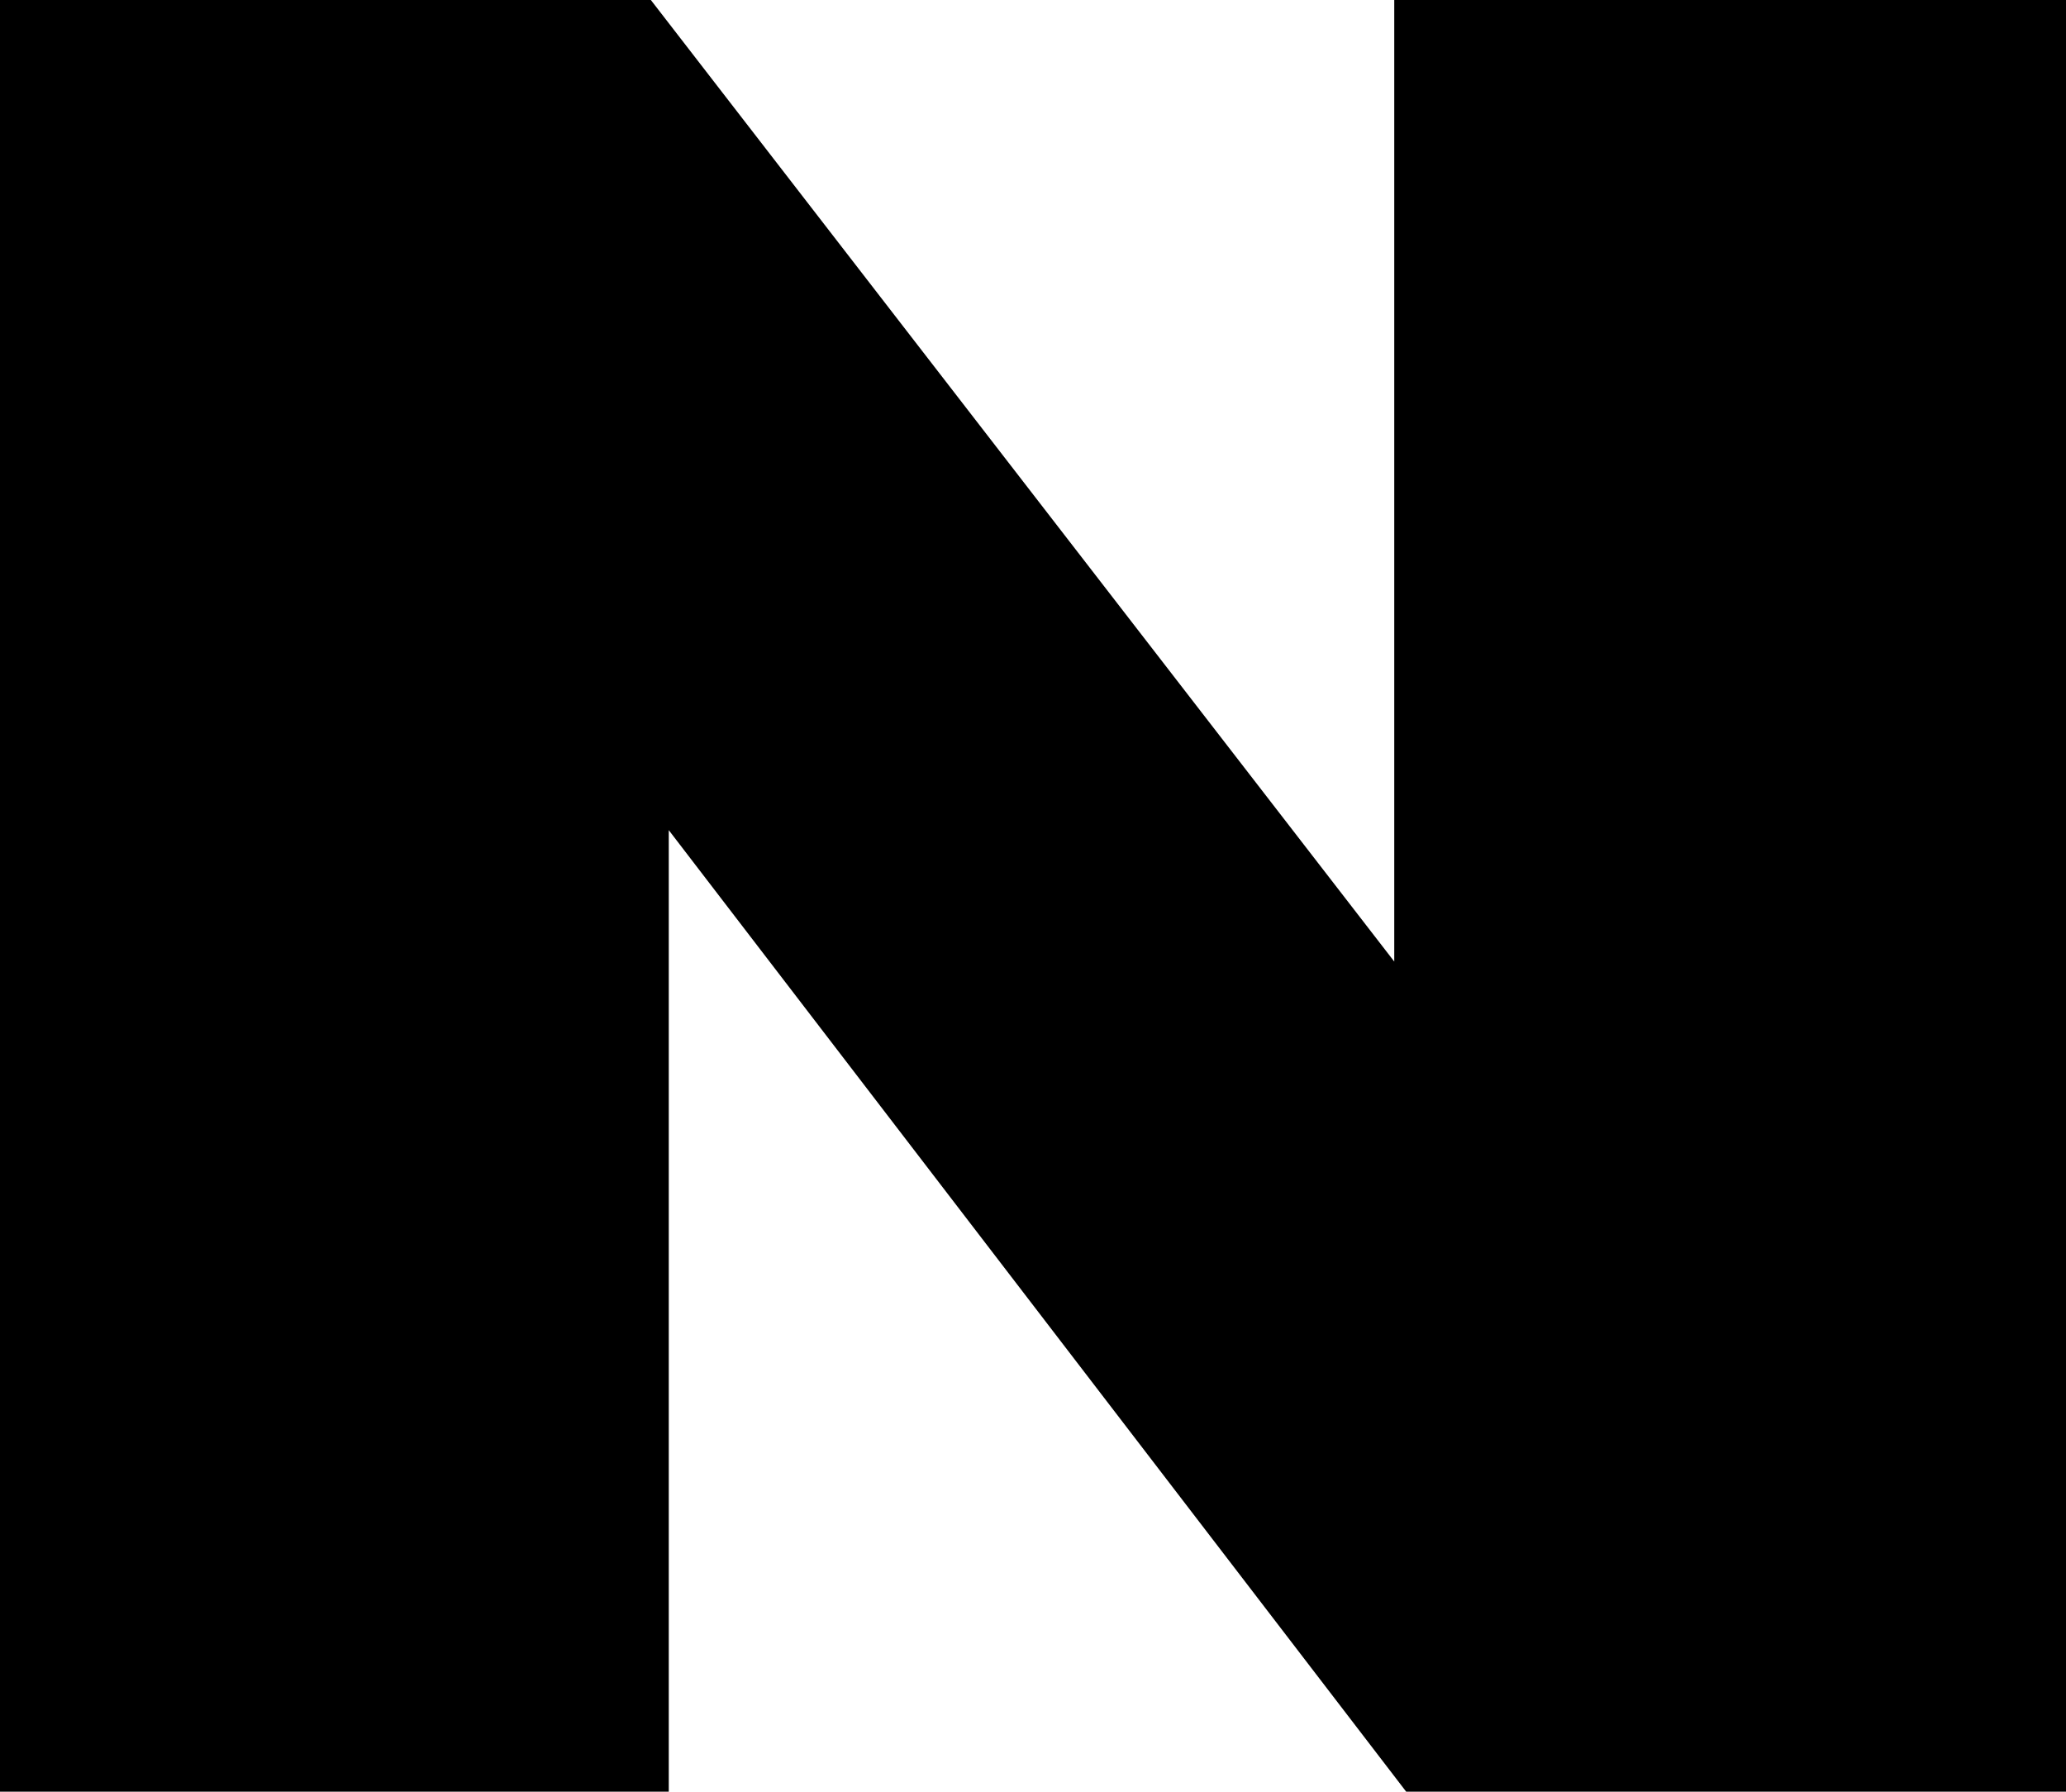 <?xml version="1.0" encoding="UTF-8" standalone="no"?>
<svg xmlns:xlink="http://www.w3.org/1999/xlink" height="30.0px" width="34.6px" xmlns="http://www.w3.org/2000/svg">
  <g transform="matrix(1.0, 0.0, 0.0, 1.0, -382.55, -209.85)">
    <path d="M417.15 209.85 L417.15 239.85 406.1 239.85 393.75 223.75 393.75 239.85 382.55 239.85 382.55 209.85 393.45 209.85 405.9 225.95 405.9 209.85 417.15 209.85" fill="#000000" fill-rule="evenodd" stroke="none"/>
  </g>
</svg>
